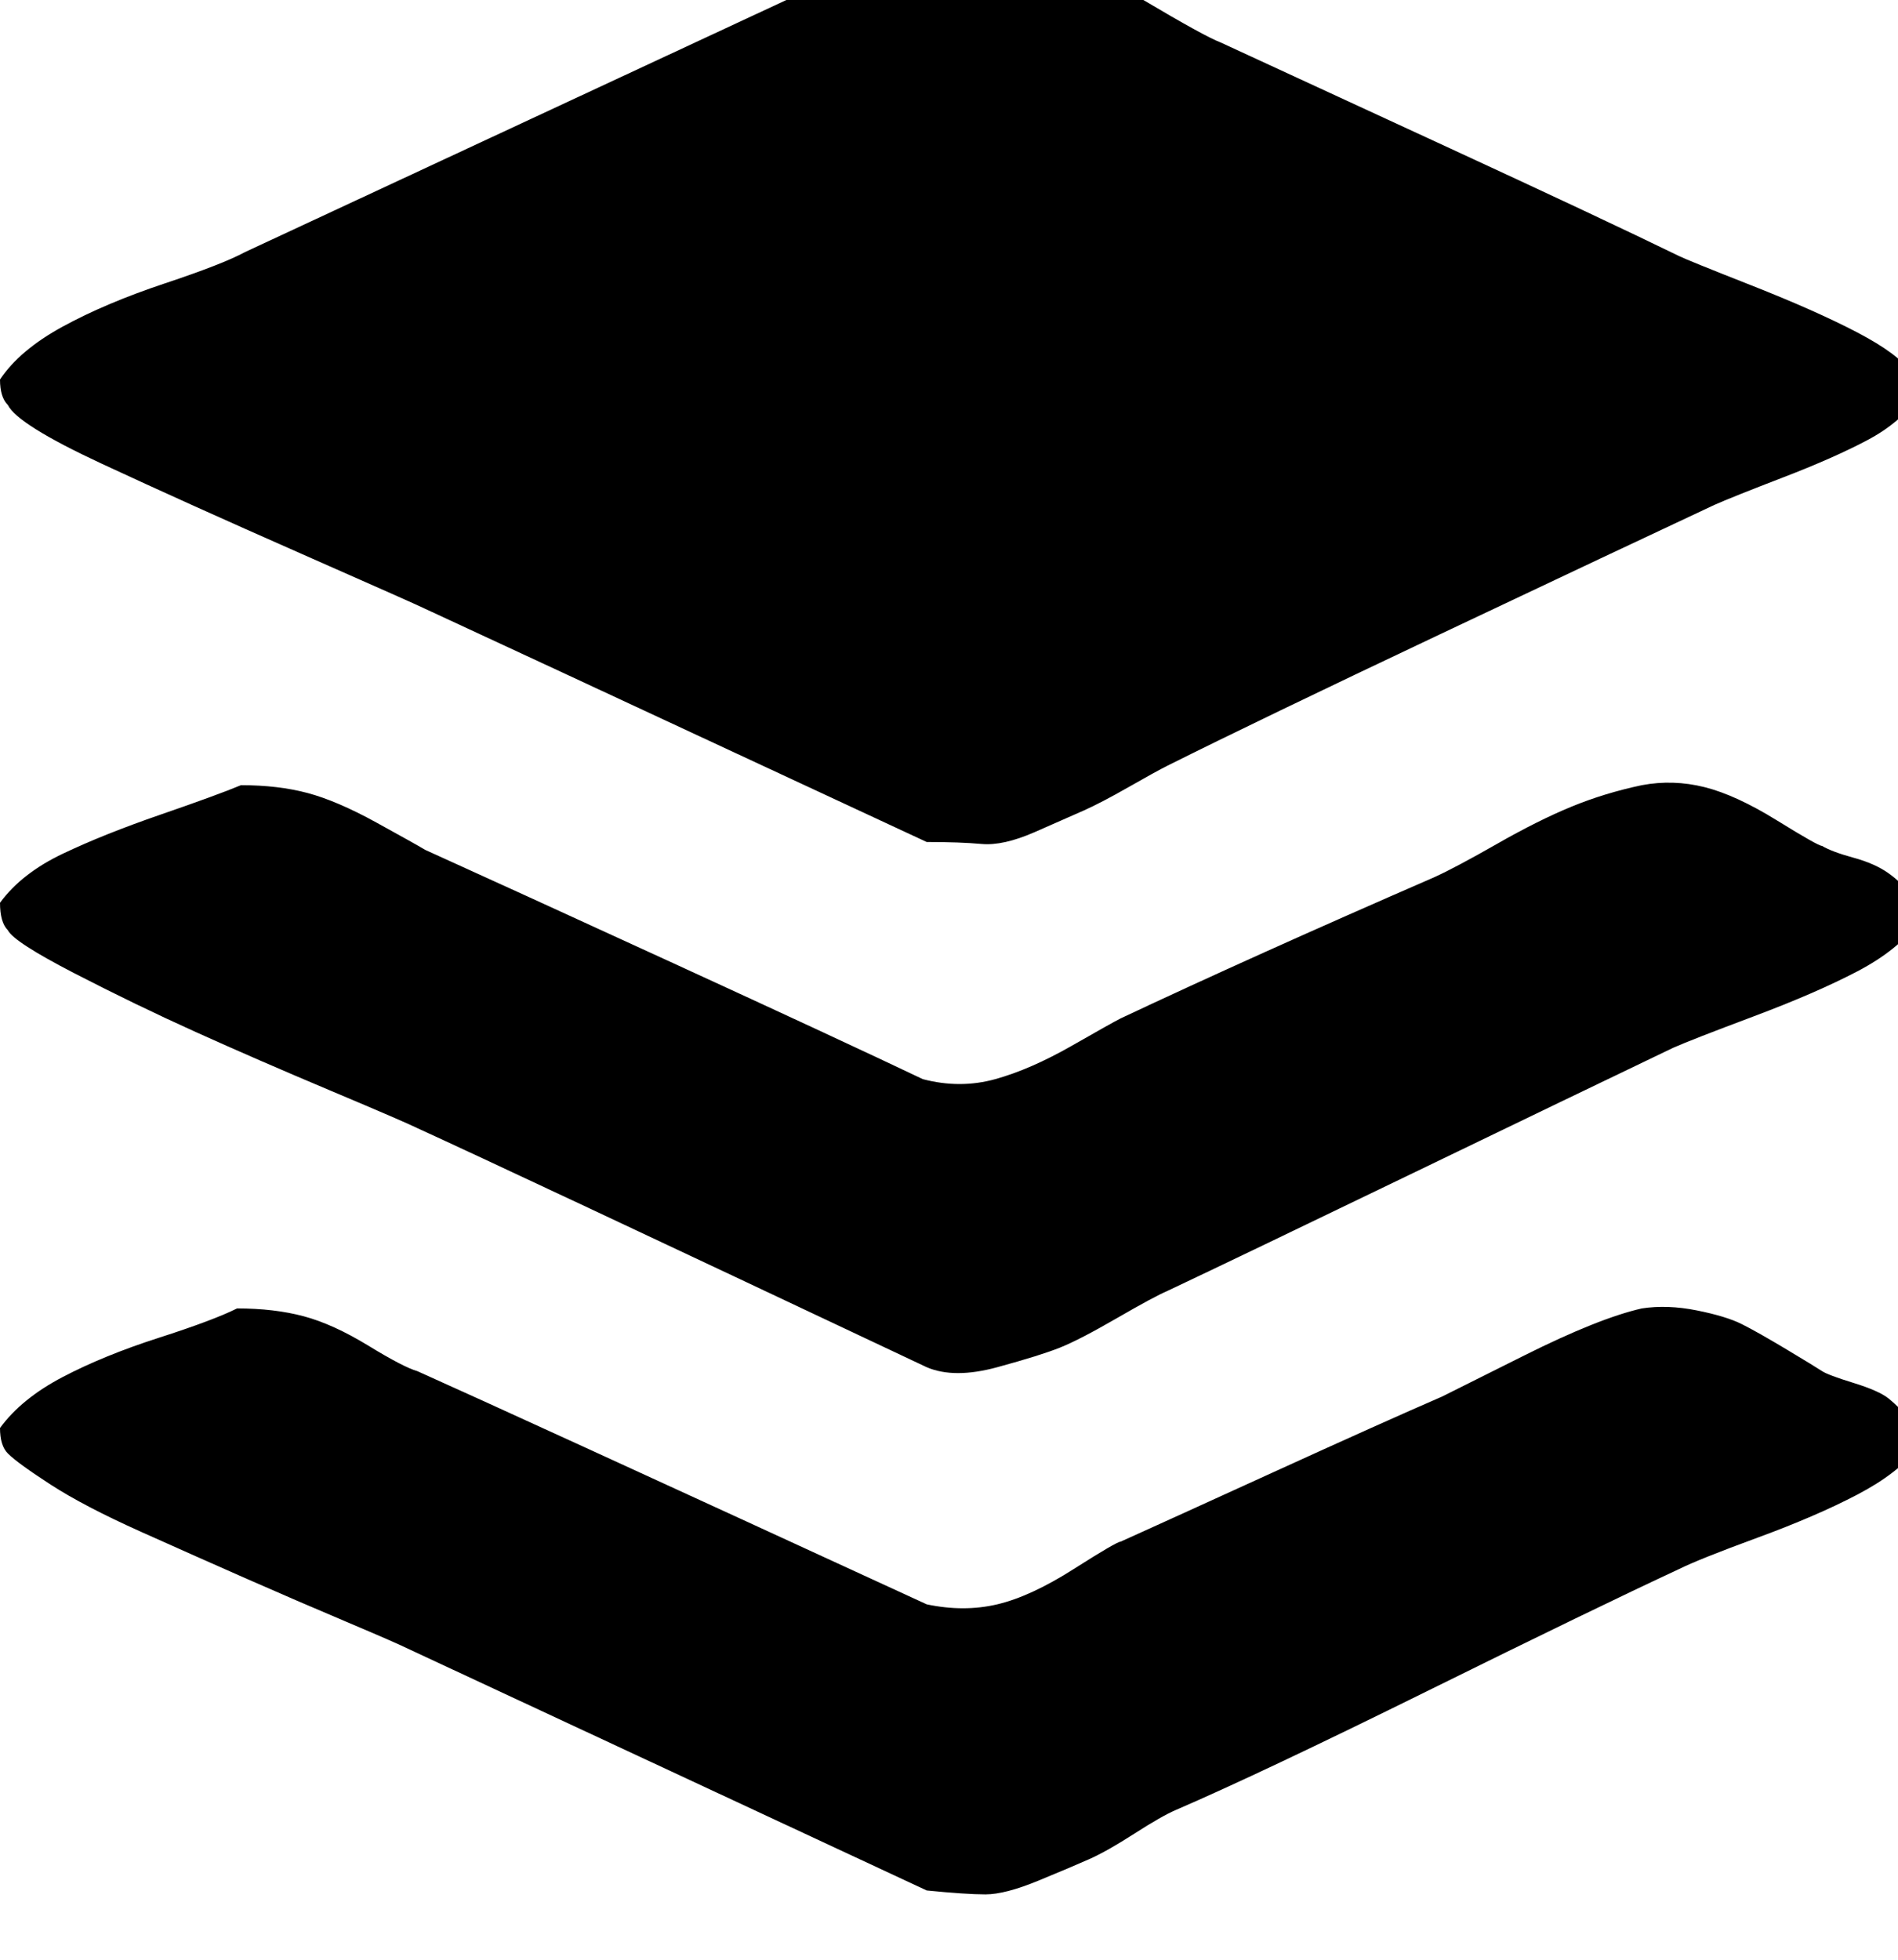 <!-- Generated by IcoMoon.io -->
<svg version="1.1" xmlns="http://www.w3.org/2000/svg" width="31" height="32" viewBox="0 0 31 32">
<title>buffer</title>
<path d="M0 23.317q0.352-0.48 1.024-0.832t1.568-0.64 1.28-0.48q0.608 0 1.088 0.128t1.056 0.48 0.8 0.416q1.504 0.672 8.32 3.808 0.608 0.128 1.152 0t1.248-0.576 0.768-0.448q0.64-0.288 2.464-1.12t2.784-1.248q0.128-0.064 1.344-0.672t1.92-0.768q0.416-0.064 0.896 0.032t0.736 0.224 0.736 0.416 0.576 0.352 0.512 0.192 0.576 0.256 0.352 0.352q0.096 0.128 0.128 0.448-0.32 0.416-0.992 0.768t-1.632 0.704-1.28 0.512q-1.376 0.64-4.096 1.984t-4.128 1.952q-0.224 0.096-0.672 0.384t-0.736 0.416-0.832 0.352-0.864 0.224-0.96-0.064l-8.448-3.936q-0.192-0.096-1.024-0.448t-1.632-0.704-1.728-0.768-1.472-0.768-0.704-0.512q-0.128-0.128-0.128-0.416zM0 14.741q0.352-0.48 1.024-0.8t1.6-0.64 1.312-0.48q0.608 0 1.088 0.128t1.12 0.48 0.8 0.448q1.344 0.608 4.064 1.856t4.064 1.888q0.608 0.16 1.184 0t1.248-0.544 0.8-0.448q2.176-1.024 5.12-2.304 0.352-0.16 1.024-0.544t1.216-0.608 1.152-0.352q0.512-0.096 1.024 0.032t1.184 0.544 0.736 0.416q0.16 0.096 0.512 0.192t0.576 0.256 0.352 0.352q0.096 0.16 0.128 0.448-0.32 0.448-0.992 0.8t-1.696 0.736-1.312 0.512q-1.536 0.736-4.32 2.080t-3.936 1.888q-0.224 0.096-0.832 0.448t-0.928 0.48-1.024 0.32-1.152 0q-6.848-3.232-8.32-3.904-0.192-0.096-1.408-0.608t-2.208-0.96-1.984-0.96-1.088-0.704q-0.128-0.128-0.128-0.448zM0 6.197q0.32-0.48 1.024-0.864t1.664-0.704 1.312-0.512l11.136-5.184q0.96 0 1.728 0.224t1.792 0.832 1.28 0.704q1.248 0.576 3.744 1.728t3.744 1.76q0.128 0.064 1.184 0.48t1.728 0.768 0.864 0.64q0.096 0.128 0.128 0.416-0.288 0.416-0.832 0.704t-1.376 0.608-1.12 0.448q-1.504 0.704-4.48 2.112t-4.448 2.144q-0.192 0.096-0.64 0.352t-0.736 0.384-0.8 0.352-0.864 0.192-0.896-0.032q-7.84-3.648-8.192-3.808-0.128-0.064-2.016-0.896t-3.264-1.472-1.536-0.96q-0.128-0.128-0.128-0.416z"></path>
</svg>
